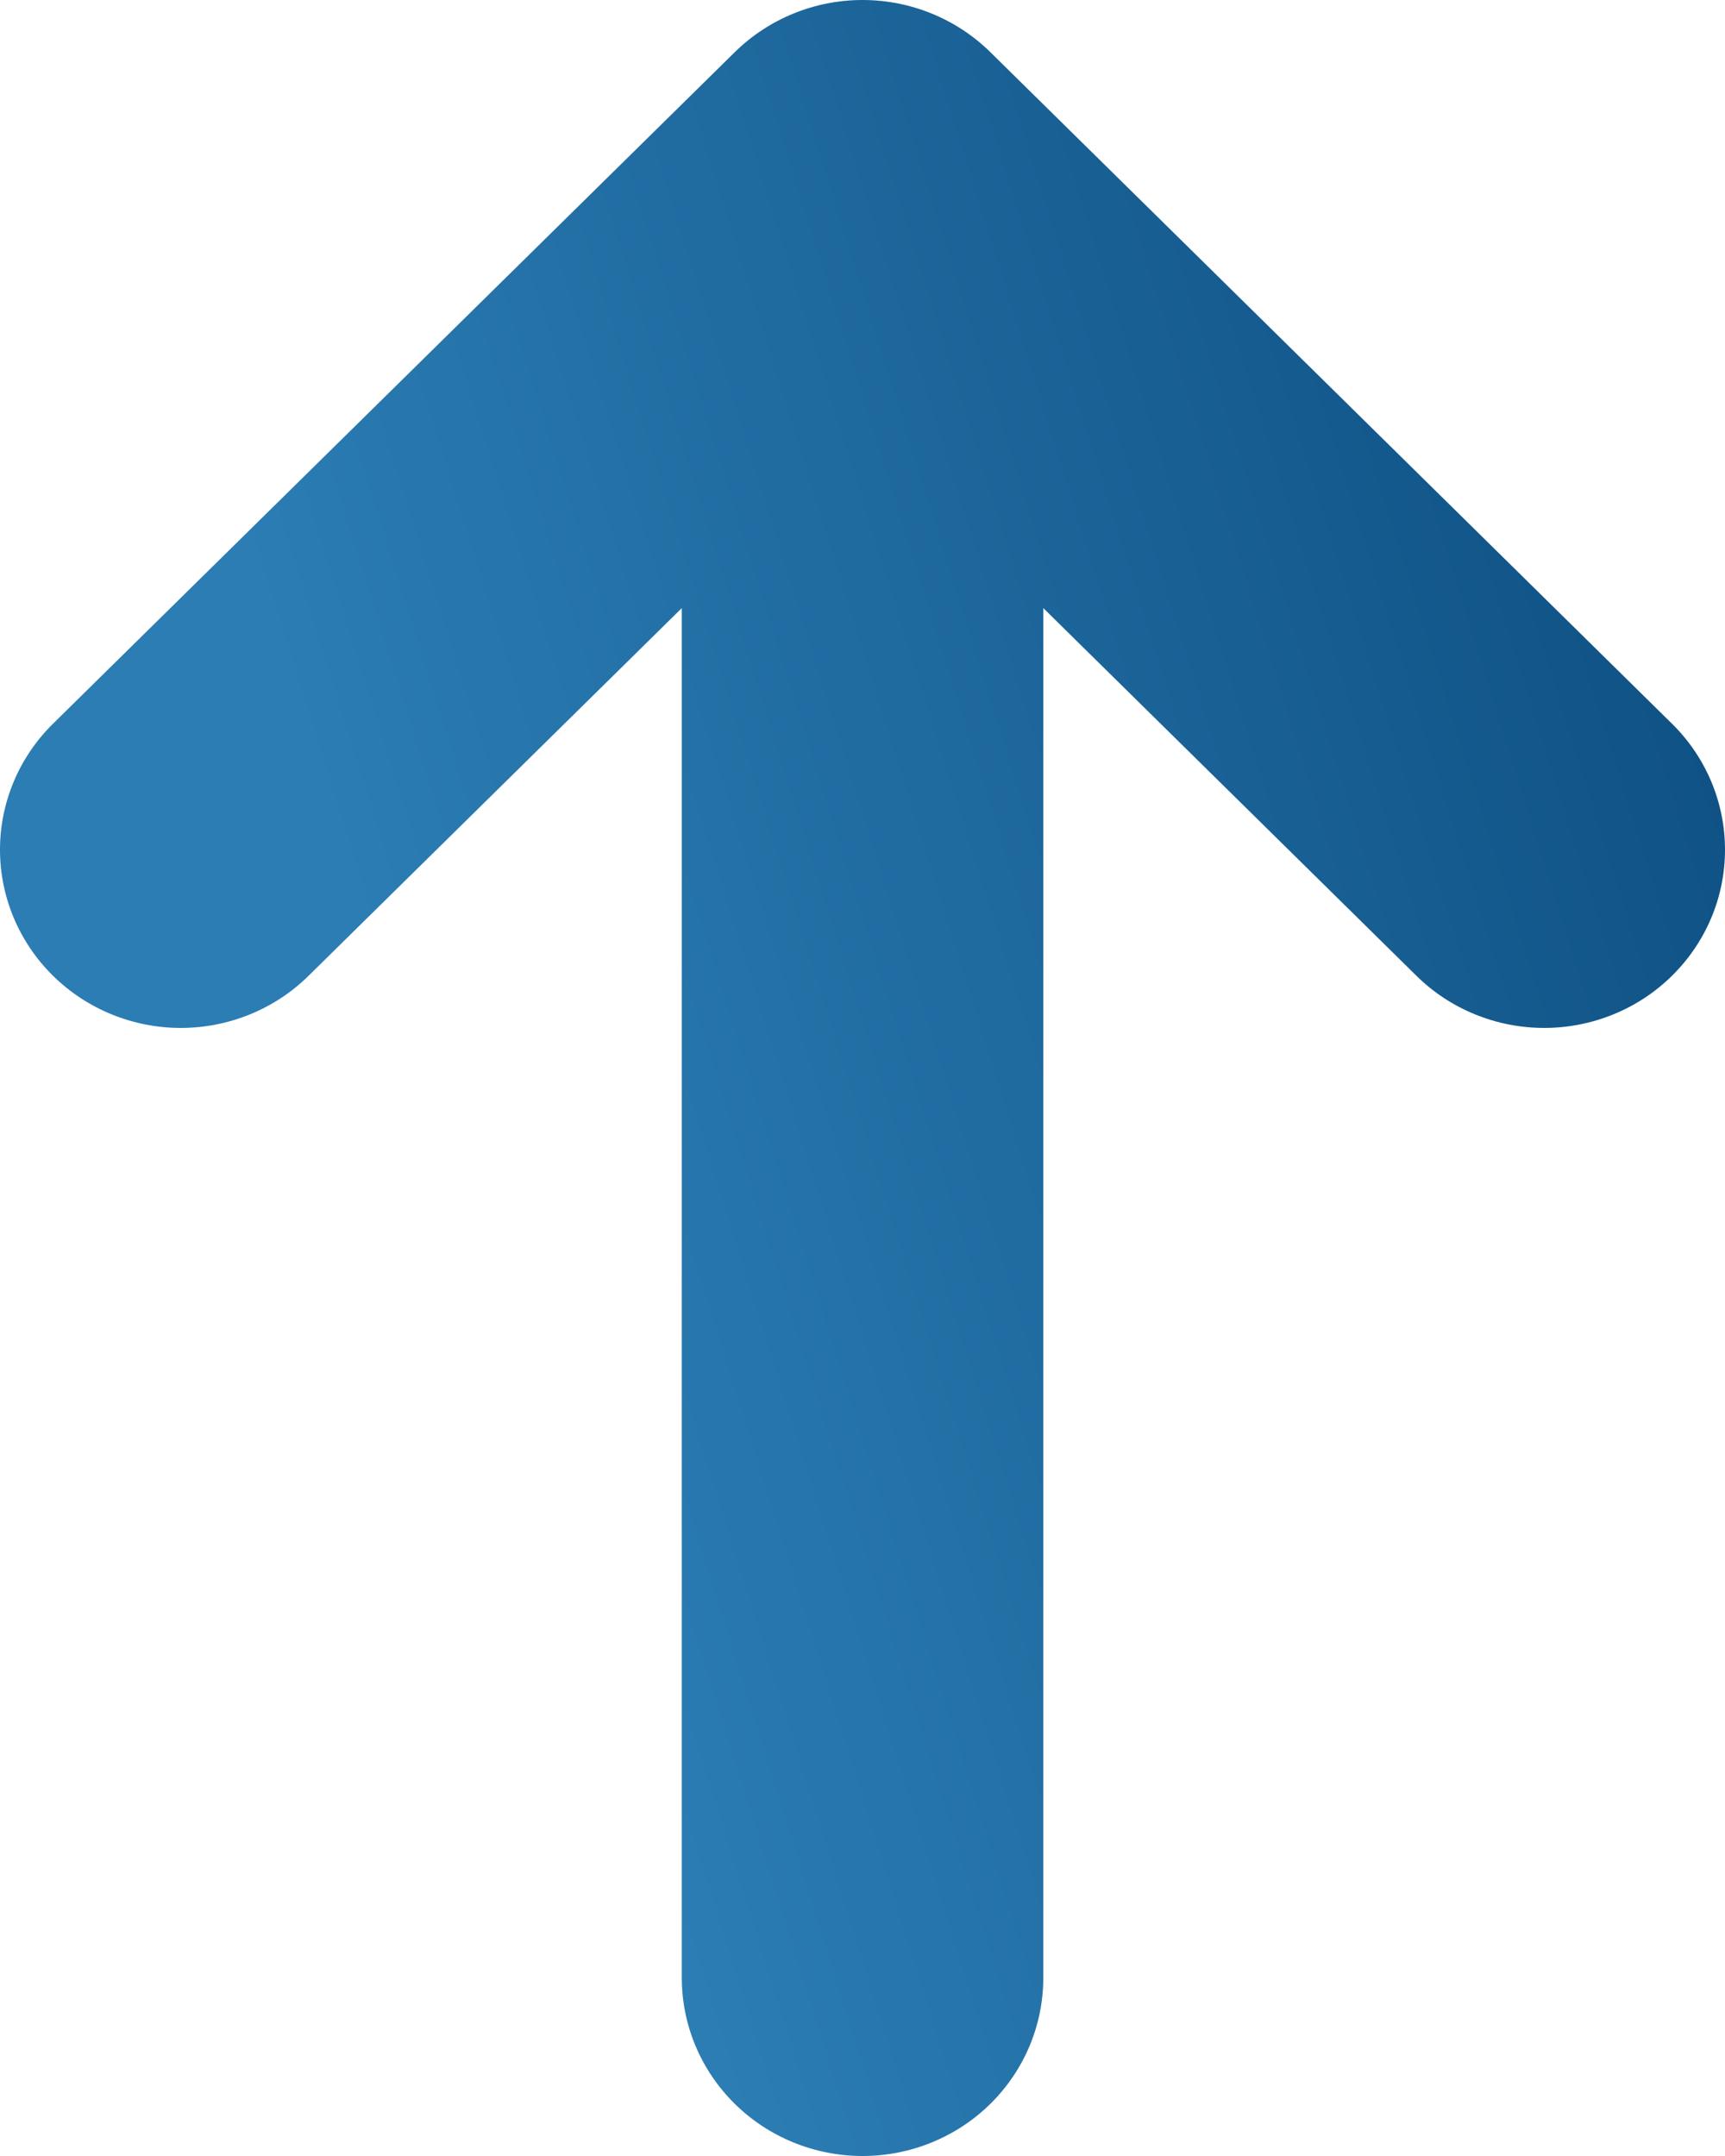 <svg xmlns="http://www.w3.org/2000/svg" viewBox="0 0 40 50" fill="none">
	<path d="M22.963 1.208C22.177 0.435 21.112 0 20.001 0C18.891 0 17.826 0.435 17.04 1.208L1.228 16.785C0.442 17.559 -1.17159e-08 18.61 0 19.706C1.17159e-08 20.802 0.442 21.854 1.228 22.628C2.014 23.403 3.081 23.839 4.192 23.839C5.304 23.839 6.371 23.403 7.157 22.628L15.81 14.102V45.869C15.81 46.965 16.252 48.015 17.038 48.79C17.824 49.565 18.89 50 20.001 50C21.113 50 22.179 49.565 22.965 48.79C23.751 48.015 24.192 46.965 24.192 45.869V14.102L32.843 22.628C33.232 23.012 33.694 23.317 34.203 23.524C34.712 23.732 35.257 23.839 35.807 23.839C36.358 23.839 36.903 23.732 37.412 23.524C37.921 23.317 38.383 23.012 38.772 22.628C39.161 22.245 39.47 21.789 39.681 21.288C39.892 20.787 40 20.249 40 19.706C40 19.164 39.892 18.627 39.681 18.125C39.47 17.624 39.161 17.168 38.772 16.785L22.963 1.208Z" fill="url(#paint0_linear_372_64)"/>
	<defs>
		<linearGradient id="paint0_linear_372_64" x1="46.85" y1="-15.022" x2="1.373" y2="-0.81" gradientUnits="userSpaceOnUse">
			<stop stop-color="#013B6C"/>
			<stop offset="1" stop-color="#2B7DB4"/>
		</linearGradient>
	</defs>
</svg>